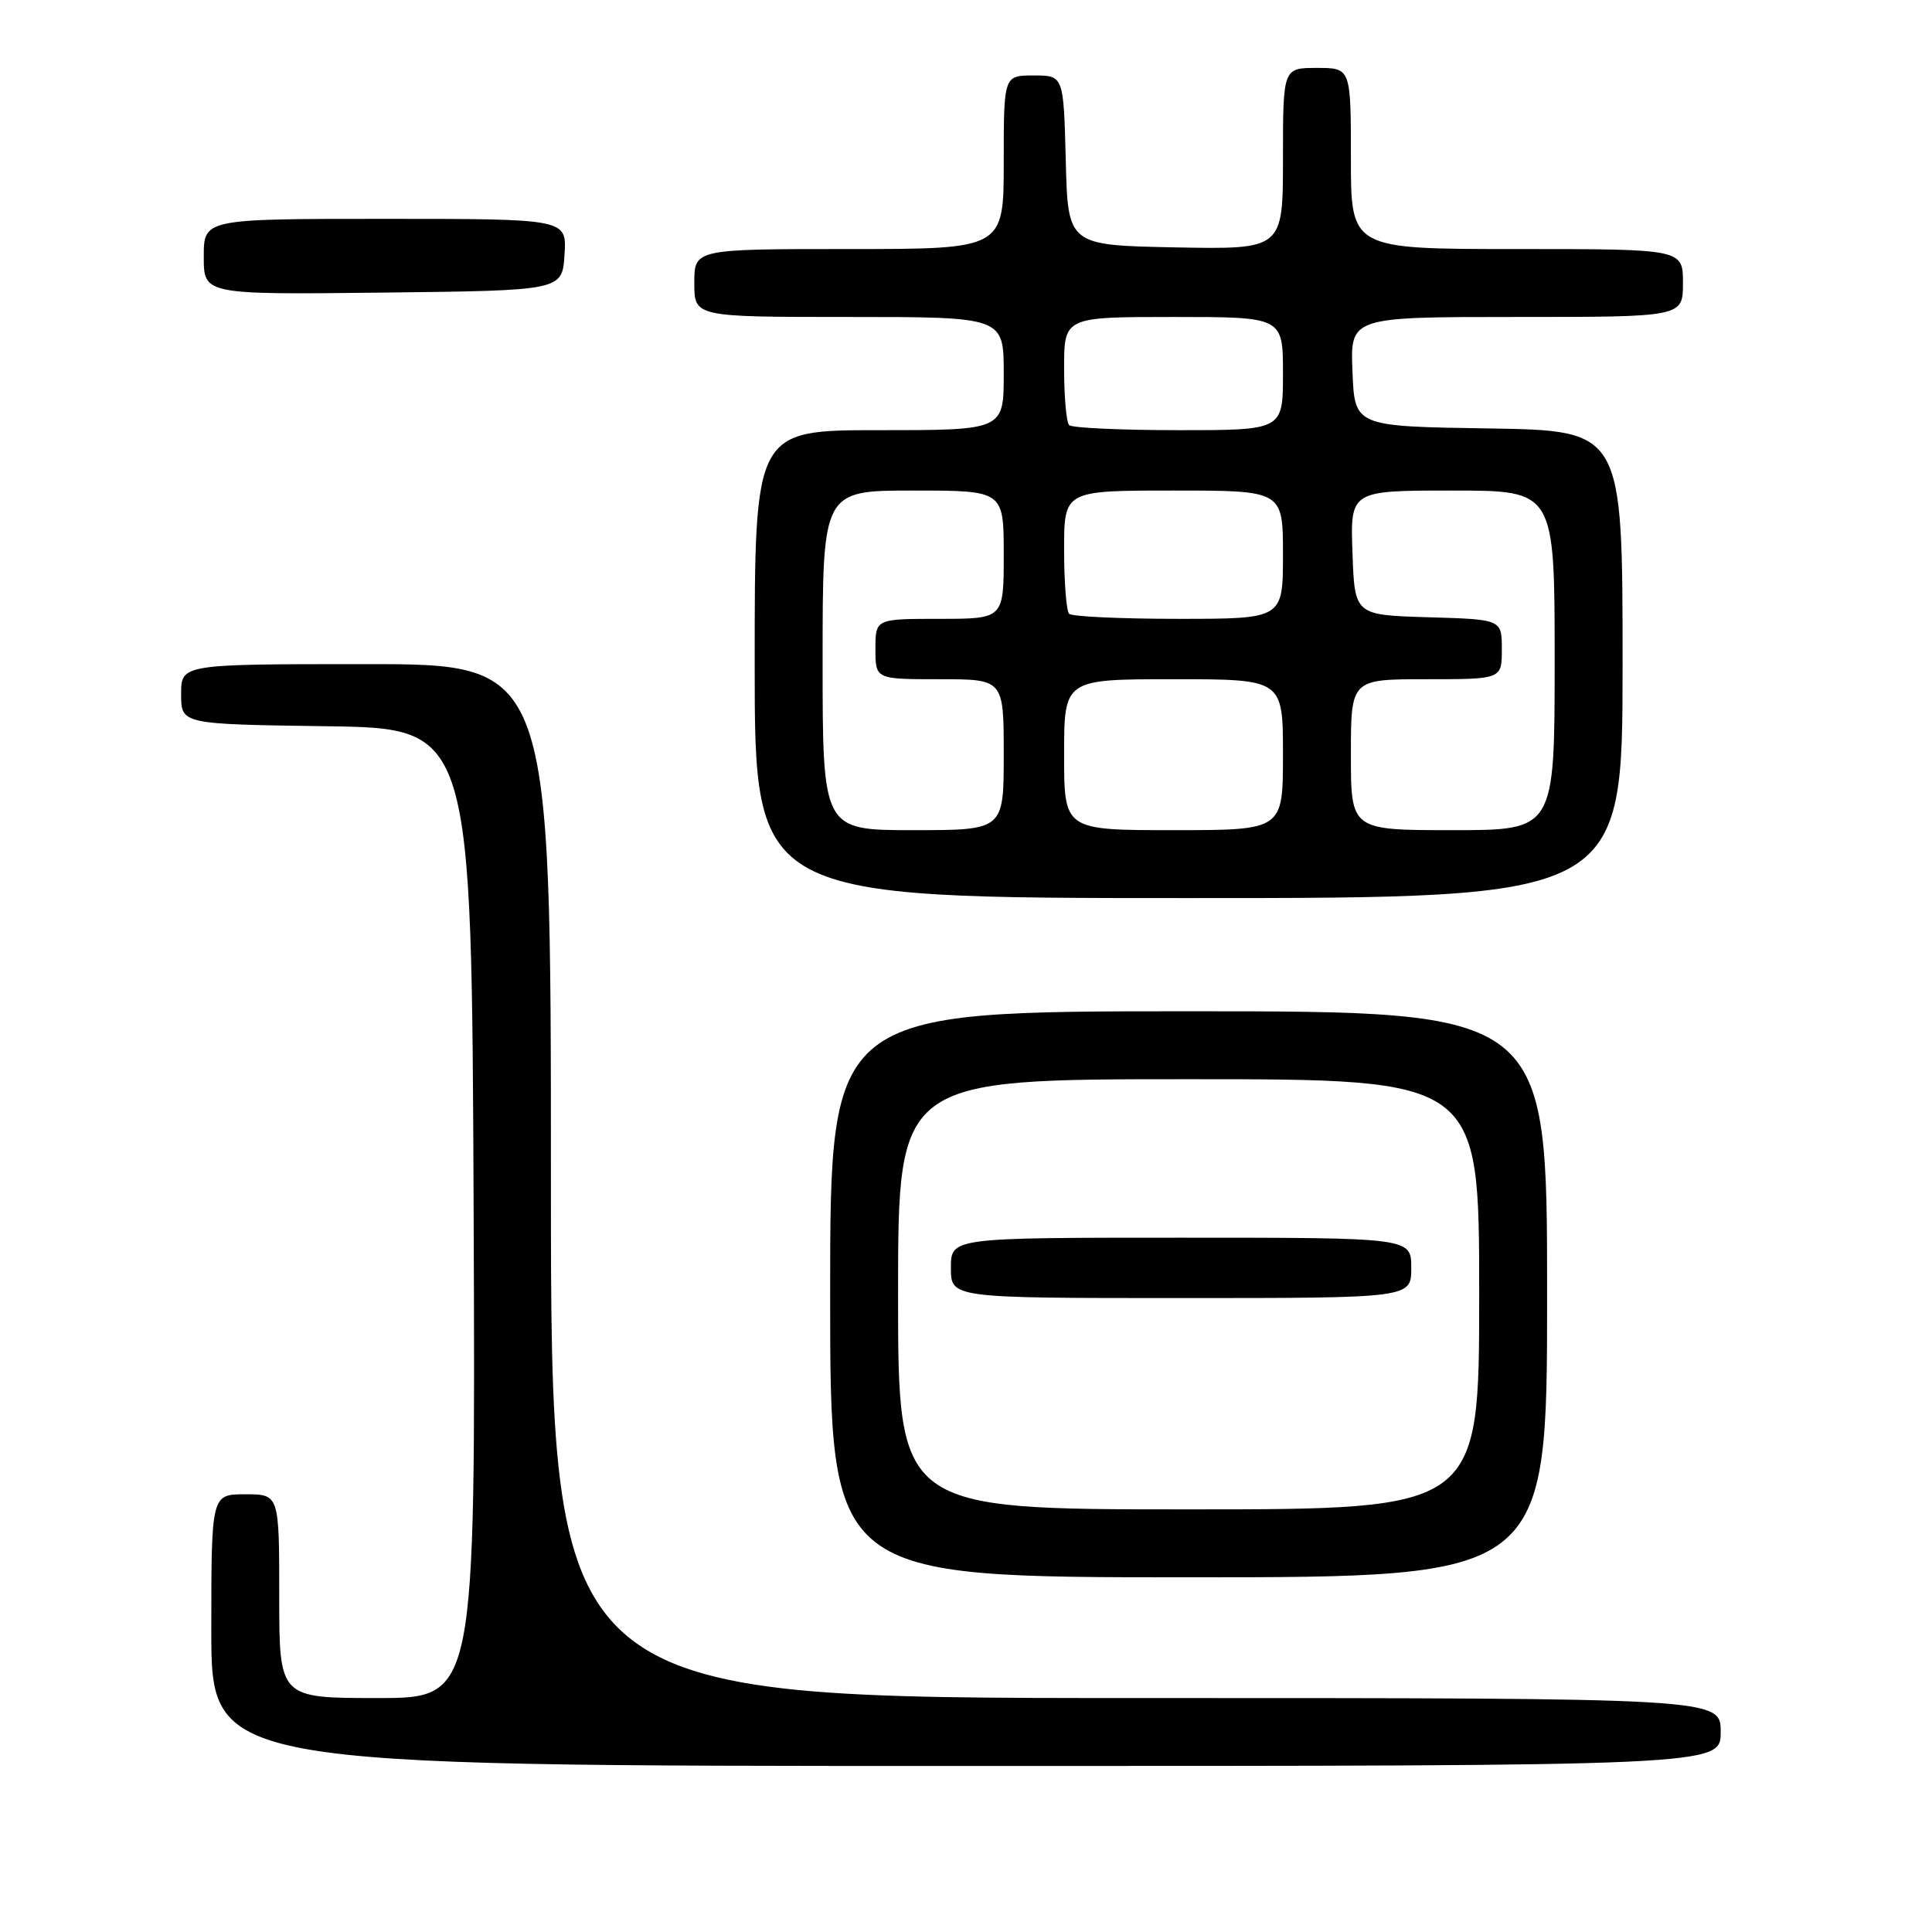 <?xml version="1.0" encoding="UTF-8" standalone="no"?>
<!DOCTYPE svg PUBLIC "-//W3C//DTD SVG 1.1//EN" "http://www.w3.org/Graphics/SVG/1.1/DTD/svg11.dtd" >
<svg xmlns="http://www.w3.org/2000/svg" xmlns:xlink="http://www.w3.org/1999/xlink" version="1.1" viewBox="0 0 256 256">
 <g >
 <path fill="currentColor"
d=" M 228.00 229.50 C 228.00 225.00 228.00 225.00 150.50 225.00 C 73.00 225.00 73.00 225.00 73.00 156.50 C 73.00 88.00 73.00 88.00 48.50 88.00 C 24.00 88.00 24.00 88.00 24.00 91.98 C 24.00 95.96 24.00 95.96 43.25 96.23 C 62.50 96.50 62.50 96.50 62.76 160.75 C 63.01 225.00 63.01 225.00 50.01 225.00 C 37.00 225.00 37.00 225.00 37.00 211.50 C 37.00 198.00 37.00 198.00 32.50 198.00 C 28.00 198.00 28.00 198.00 28.00 216.00 C 28.00 234.00 28.00 234.00 128.00 234.00 C 228.00 234.00 228.00 234.00 228.00 229.50 Z  M 205.00 171.50 C 205.00 134.00 205.00 134.00 157.50 134.00 C 110.00 134.00 110.00 134.00 110.00 171.50 C 110.00 209.00 110.00 209.00 157.50 209.00 C 205.00 209.00 205.00 209.00 205.00 171.50 Z  M 215.00 88.02 C 215.00 57.05 215.00 57.05 197.25 56.77 C 179.50 56.50 179.50 56.50 179.21 49.25 C 178.91 42.00 178.91 42.00 200.96 42.00 C 223.00 42.00 223.00 42.00 223.00 37.50 C 223.00 33.00 223.00 33.00 201.00 33.00 C 179.00 33.00 179.00 33.00 179.00 21.00 C 179.00 9.00 179.00 9.00 174.50 9.00 C 170.00 9.00 170.00 9.00 170.00 21.03 C 170.00 33.05 170.00 33.05 155.75 32.78 C 141.50 32.50 141.50 32.50 141.22 21.25 C 140.93 10.00 140.93 10.00 136.97 10.00 C 133.00 10.00 133.00 10.00 133.00 21.50 C 133.00 33.00 133.00 33.00 112.50 33.00 C 92.00 33.00 92.00 33.00 92.00 37.50 C 92.00 42.00 92.00 42.00 112.50 42.00 C 133.00 42.00 133.00 42.00 133.00 49.50 C 133.00 57.00 133.00 57.00 116.50 57.00 C 100.00 57.00 100.00 57.00 100.00 88.00 C 100.00 119.00 100.00 119.00 157.50 119.00 C 215.00 119.00 215.00 119.00 215.00 88.02 Z  M 74.80 33.75 C 75.11 29.00 75.11 29.00 51.05 29.00 C 27.00 29.00 27.00 29.00 27.00 34.02 C 27.00 39.04 27.00 39.04 50.75 38.77 C 74.50 38.50 74.50 38.50 74.80 33.75 Z  M 119.00 171.50 C 119.00 143.00 119.00 143.00 157.50 143.00 C 196.00 143.00 196.00 143.00 196.00 171.50 C 196.00 200.00 196.00 200.00 157.50 200.00 C 119.00 200.00 119.00 200.00 119.00 171.50 Z  M 187.00 168.00 C 187.00 164.00 187.00 164.00 156.50 164.00 C 126.00 164.00 126.00 164.00 126.00 168.00 C 126.00 172.00 126.00 172.00 156.50 172.00 C 187.00 172.00 187.00 172.00 187.00 168.00 Z  M 109.00 87.50 C 109.00 65.00 109.00 65.00 121.00 65.00 C 133.00 65.00 133.00 65.00 133.00 73.50 C 133.00 82.00 133.00 82.00 124.50 82.00 C 116.00 82.00 116.00 82.00 116.00 86.00 C 116.00 90.00 116.00 90.00 124.50 90.00 C 133.00 90.00 133.00 90.00 133.00 100.00 C 133.00 110.00 133.00 110.00 121.00 110.00 C 109.00 110.00 109.00 110.00 109.00 87.50 Z  M 141.00 100.00 C 141.00 90.00 141.00 90.00 155.50 90.00 C 170.00 90.00 170.00 90.00 170.00 100.00 C 170.00 110.00 170.00 110.00 155.50 110.00 C 141.00 110.00 141.00 110.00 141.00 100.00 Z  M 179.00 100.00 C 179.00 90.00 179.00 90.00 189.00 90.00 C 199.00 90.00 199.00 90.00 199.00 86.04 C 199.00 82.07 199.00 82.07 189.25 81.79 C 179.50 81.50 179.50 81.50 179.21 73.25 C 178.92 65.00 178.92 65.00 192.46 65.00 C 206.00 65.00 206.00 65.00 206.00 87.50 C 206.00 110.00 206.00 110.00 192.50 110.00 C 179.00 110.00 179.00 110.00 179.00 100.00 Z  M 141.67 81.33 C 141.30 80.97 141.00 77.14 141.00 72.83 C 141.00 65.00 141.00 65.00 155.50 65.00 C 170.00 65.00 170.00 65.00 170.00 73.50 C 170.00 82.00 170.00 82.00 156.17 82.00 C 148.56 82.00 142.03 81.70 141.67 81.33 Z  M 141.67 56.33 C 141.30 55.97 141.00 52.59 141.00 48.83 C 141.00 42.00 141.00 42.00 155.50 42.00 C 170.00 42.00 170.00 42.00 170.00 49.50 C 170.00 57.00 170.00 57.00 156.17 57.00 C 148.56 57.00 142.03 56.70 141.67 56.33 Z "/>
</g>
</svg>